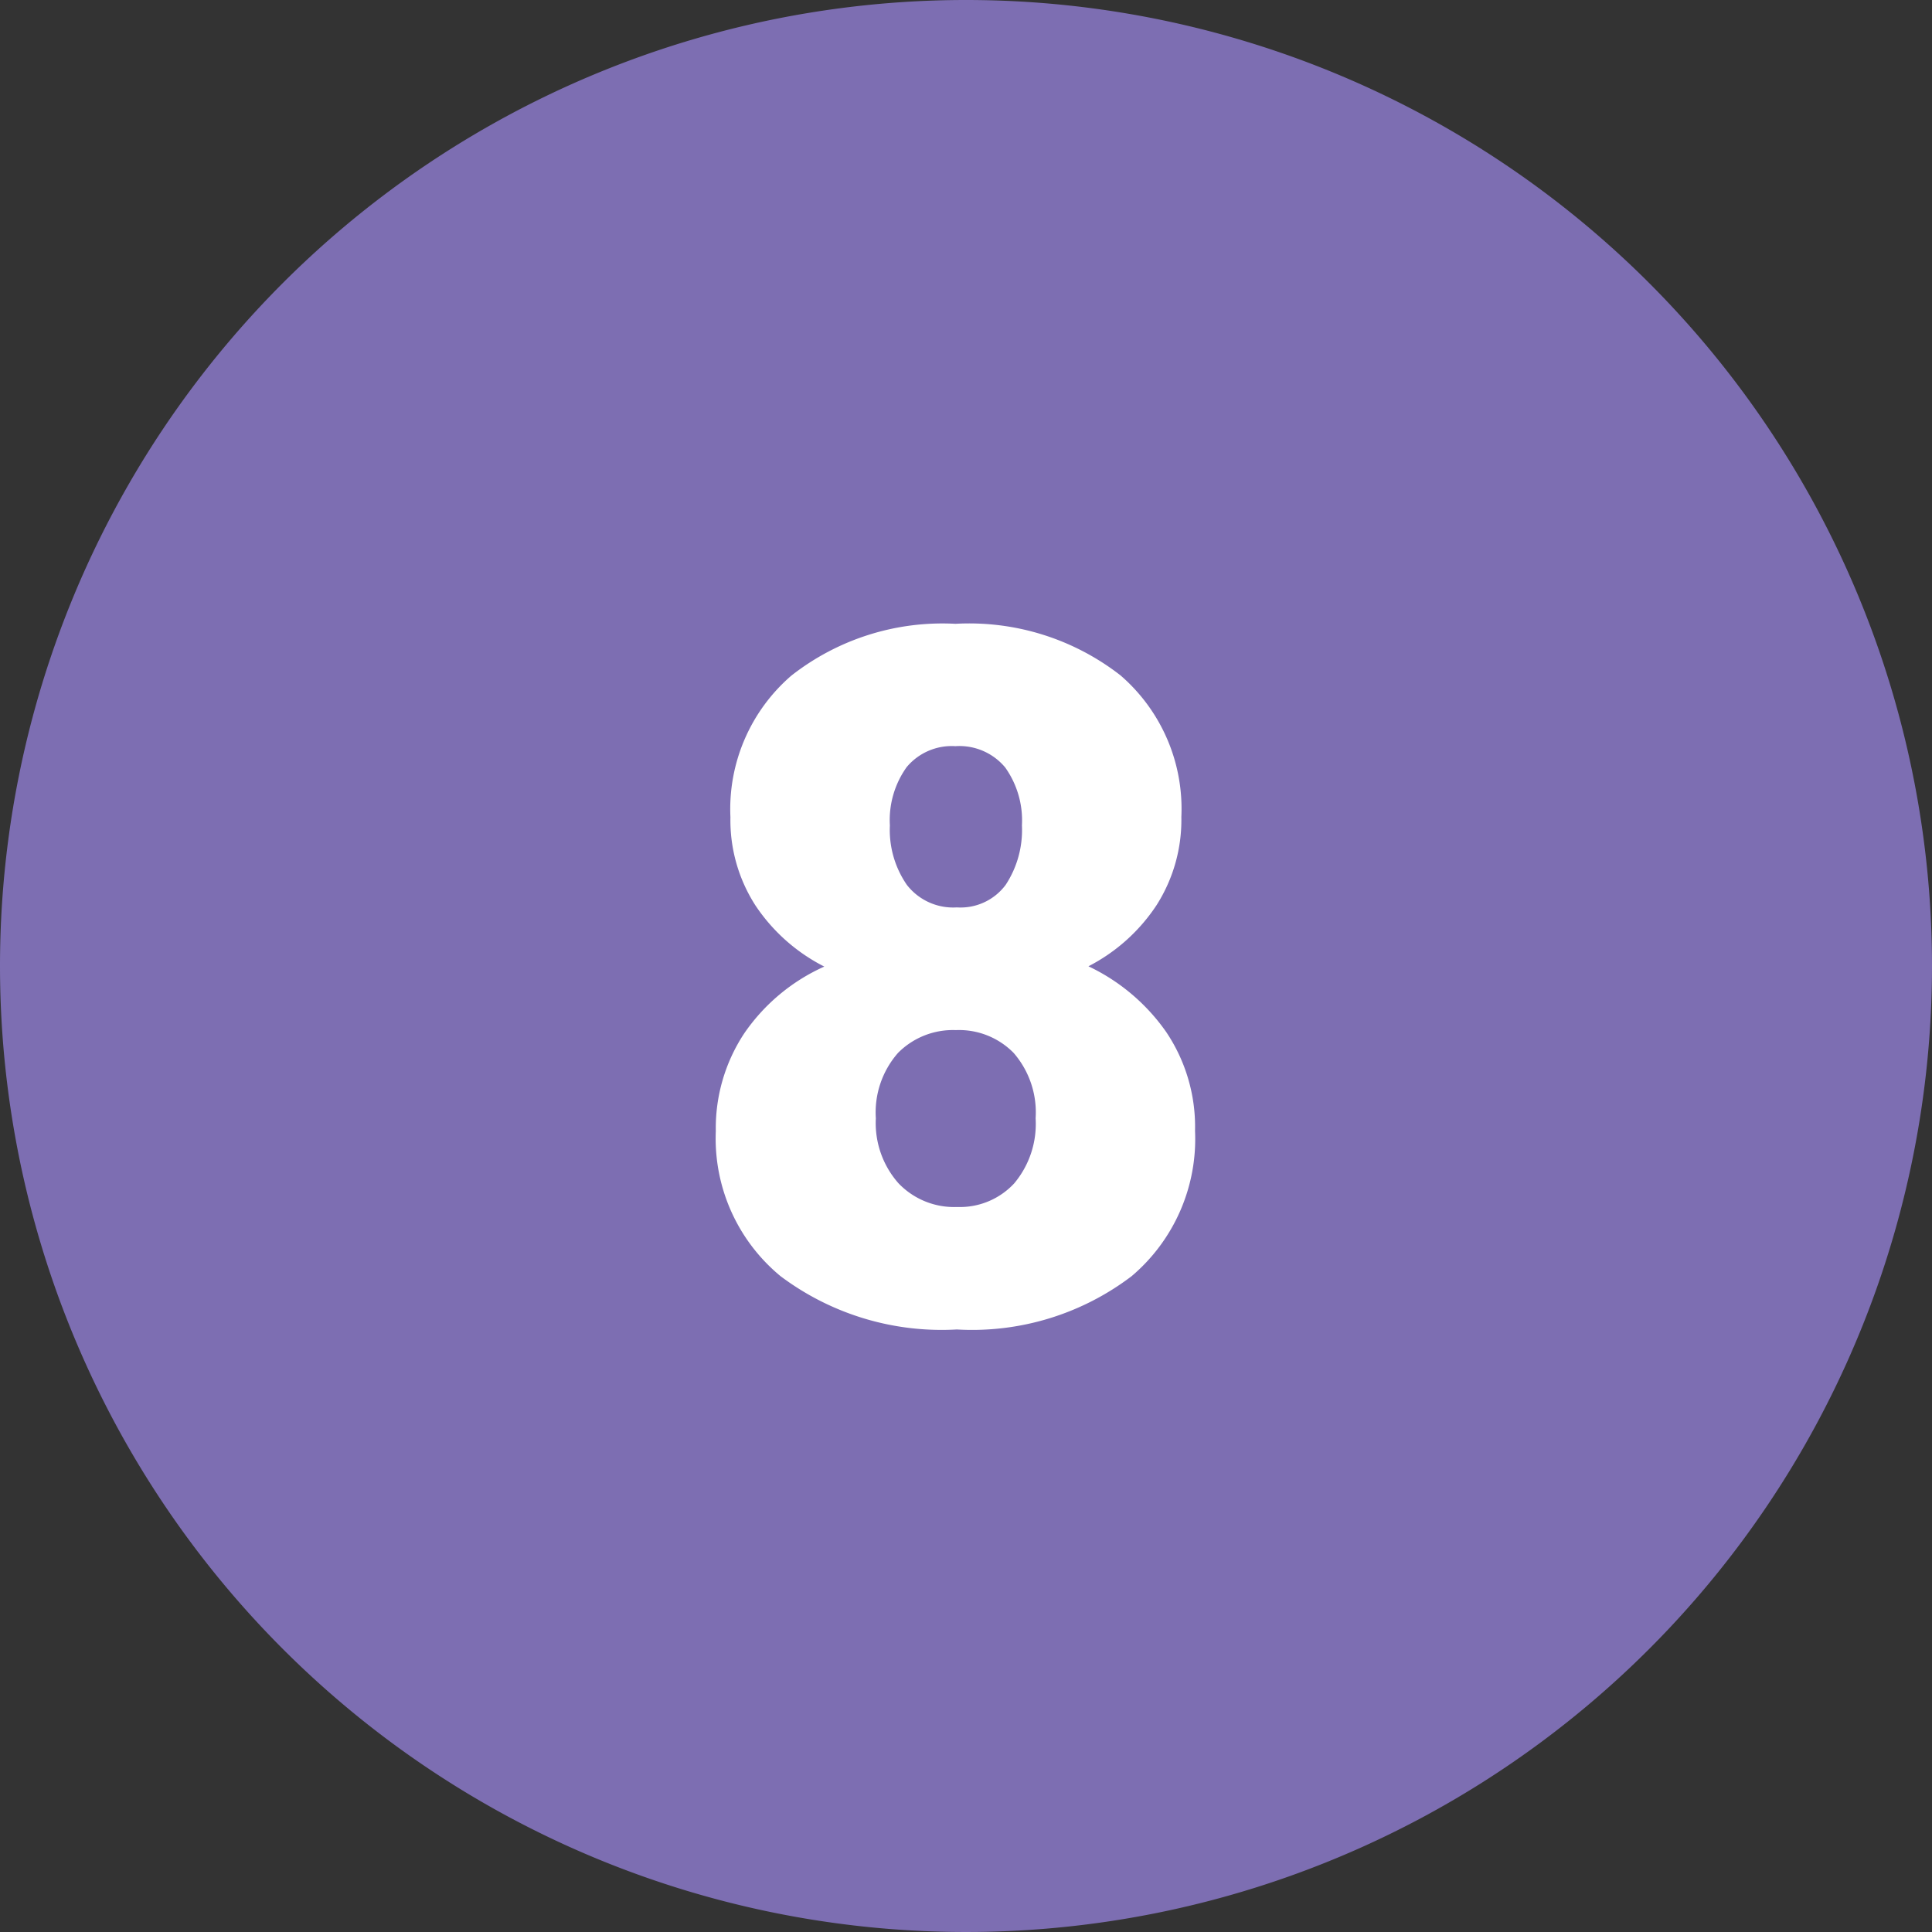 <svg xmlns="http://www.w3.org/2000/svg" width="60" height="60" viewBox="0 0 60 60">
  <rect x="0" y="0" width="60" height="60" fill="#333333" stroke="none"/>
  <g id="Grupo_61710" data-name="Grupo 61710" transform="translate(-180.5 -1500.36)">
    <path id="Trazado_137079" data-name="Trazado 137079" d="M30,0A30,30,0,1,1,0,30,30,30,0,0,1,30,0Z" transform="translate(180.5 1500.36)" fill="#7D6EB2"/>
    <path id="Trazado_144553" data-name="Trazado 144553" d="M15.688,15.37a4.924,4.924,0,0,1-.769,2.739,5.6,5.6,0,0,1-2.117,1.9,6.164,6.164,0,0,1,2.417,2.043,5.273,5.273,0,0,1,.894,3.069,5.582,5.582,0,0,1-1.97,4.512,8.182,8.182,0,0,1-5.427,1.655A8.331,8.331,0,0,1,3.237,29.63a5.542,5.542,0,0,1-2.007-4.5,5.339,5.339,0,0,1,.879-3.032,5.977,5.977,0,0,1,2.49-2.08,5.633,5.633,0,0,1-2.139-1.9,4.889,4.889,0,0,1-.776-2.739,5.473,5.473,0,0,1,1.89-4.395,7.6,7.6,0,0,1,5.1-1.611A7.643,7.643,0,0,1,13.8,10.976,5.473,5.473,0,0,1,15.688,15.37Zm-4.526,9.36a2.816,2.816,0,0,0-.681-2.029,2.372,2.372,0,0,0-1.794-.71,2.4,2.4,0,0,0-1.8.71A2.8,2.8,0,0,0,6.2,24.73a2.821,2.821,0,0,0,.7,2.014,2.388,2.388,0,0,0,1.824.74,2.3,2.3,0,0,0,1.772-.732A2.872,2.872,0,0,0,11.162,24.73ZM8.672,13.173a1.824,1.824,0,0,0-1.516.652,2.829,2.829,0,0,0-.52,1.809,3,3,0,0,0,.527,1.846,1.819,1.819,0,0,0,1.553.7,1.745,1.745,0,0,0,1.516-.7,3.093,3.093,0,0,0,.505-1.846,2.835,2.835,0,0,0-.52-1.8A1.849,1.849,0,0,0,8.672,13.173Z" transform="translate(201.5 1510.36)" fill="#fff"/>
  </g>
</svg>
